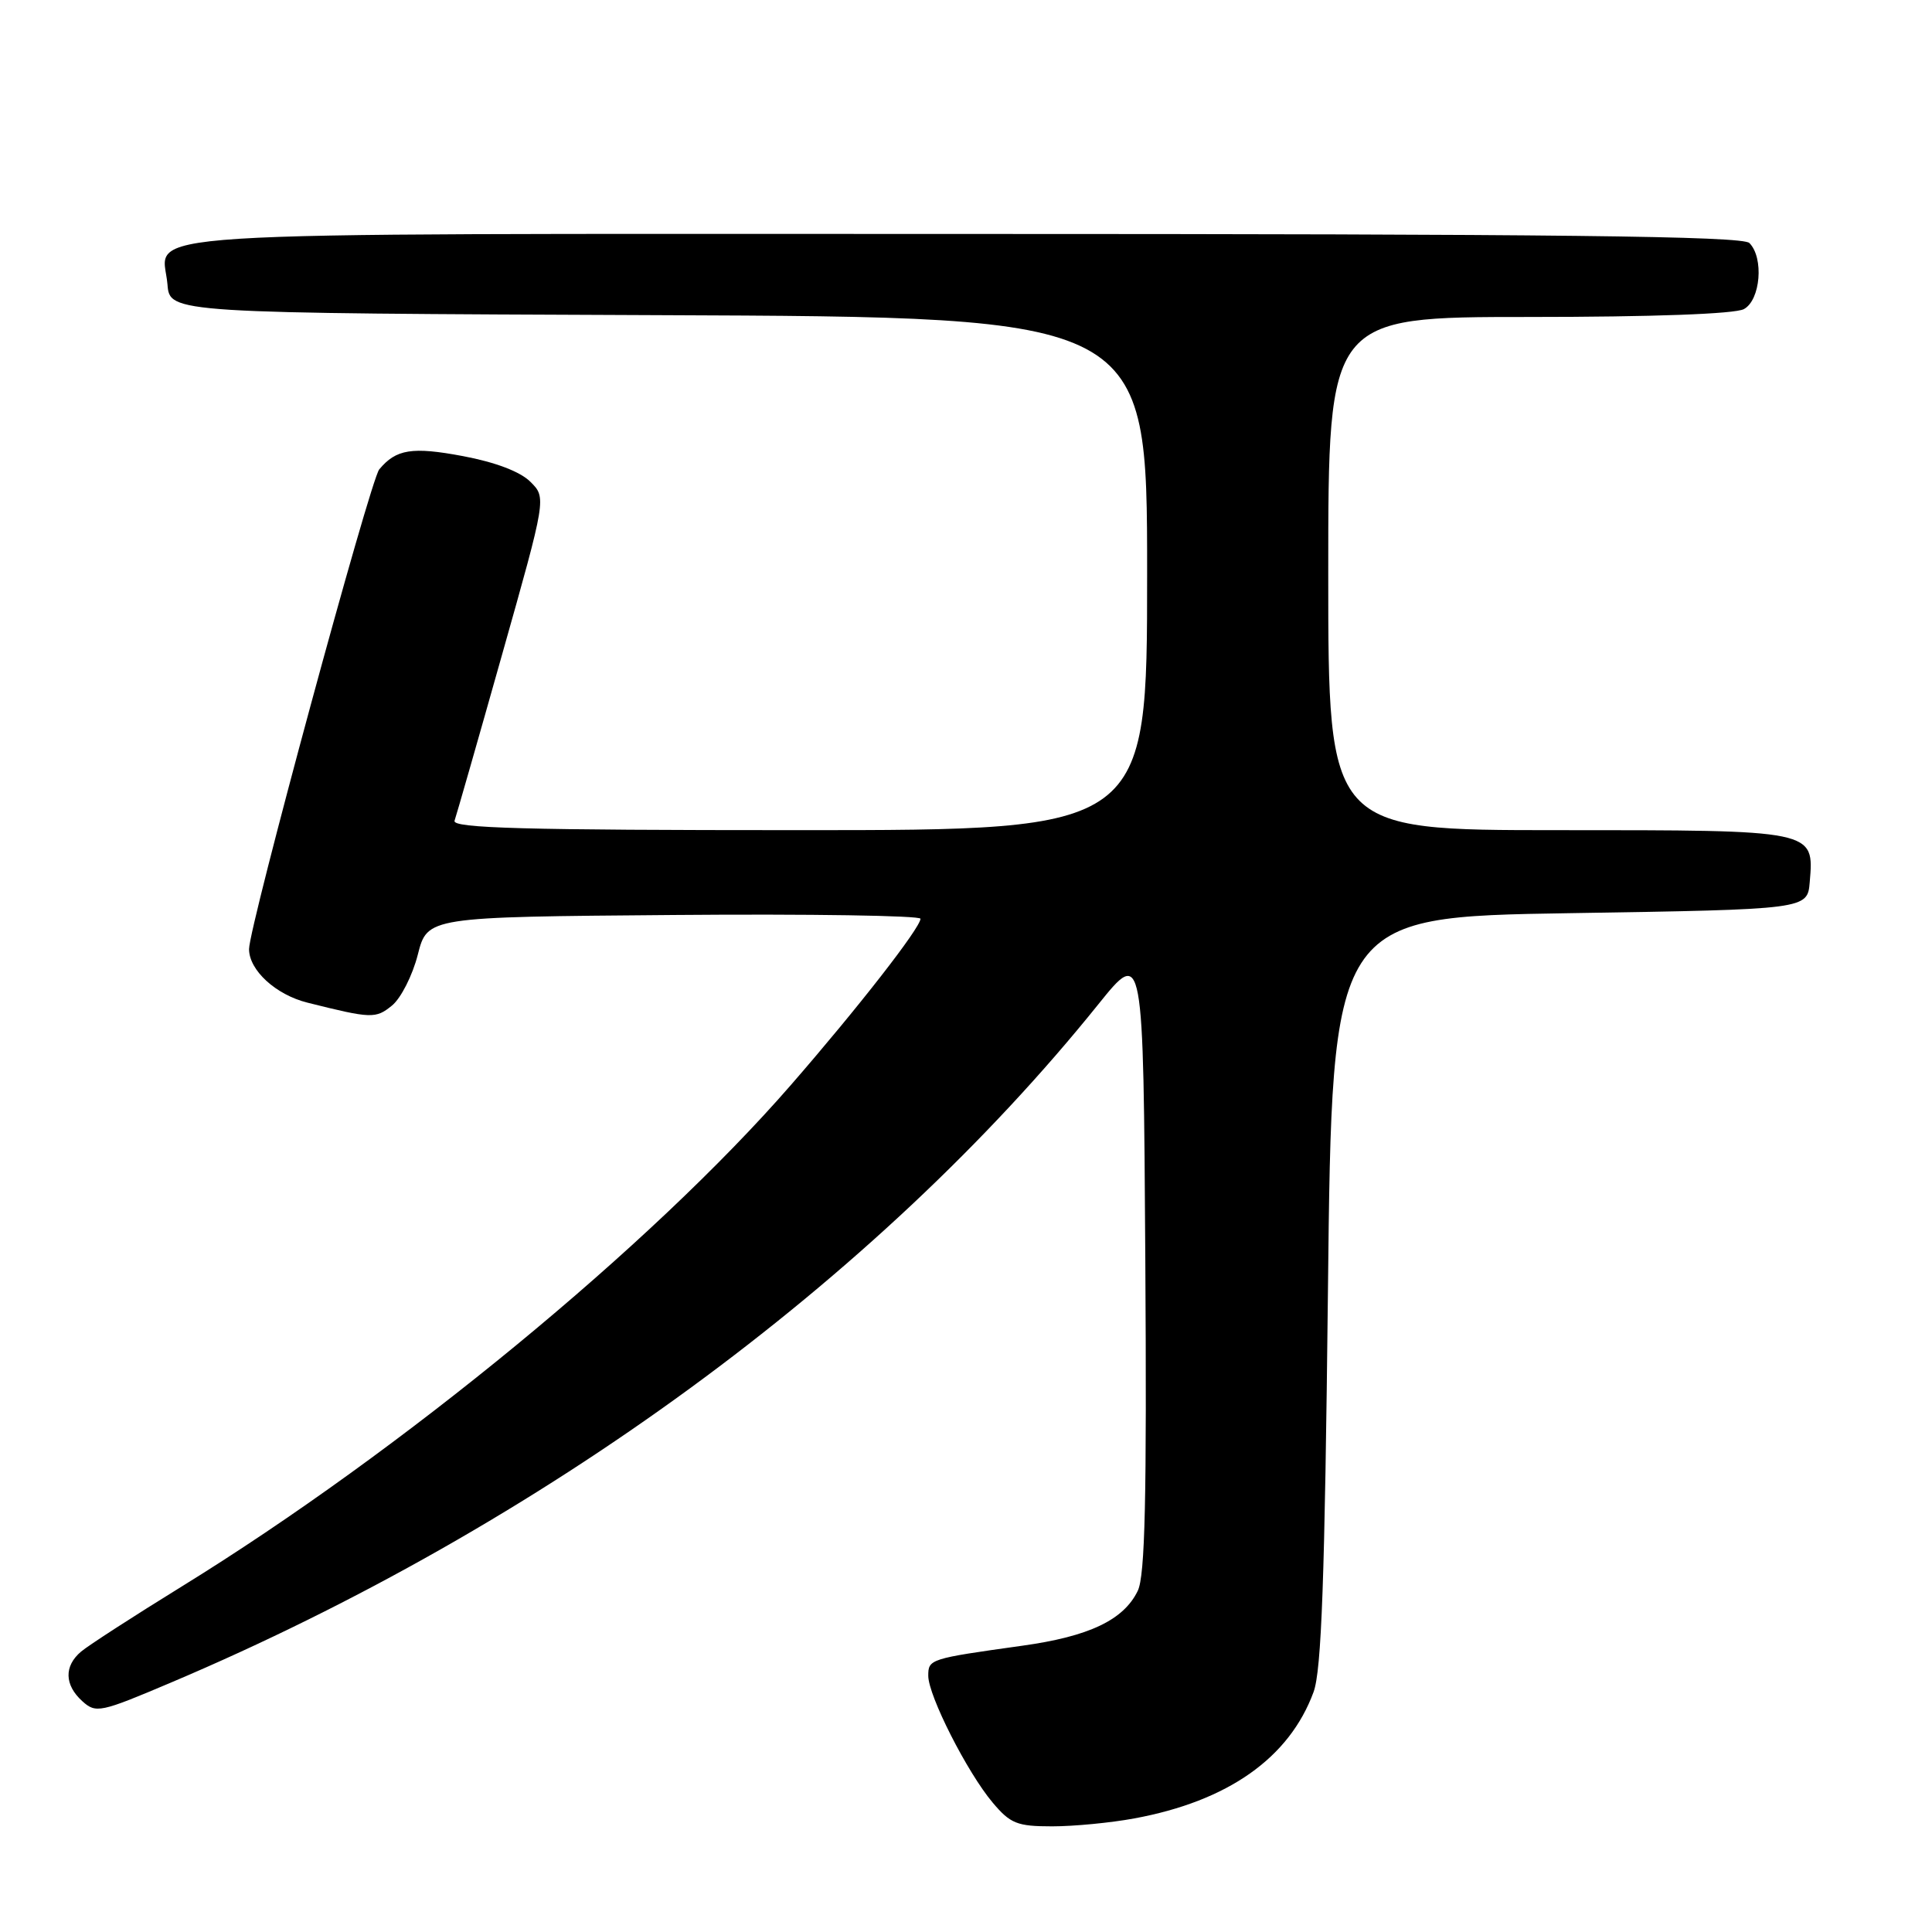 <?xml version="1.0" encoding="UTF-8" standalone="no"?>
<!DOCTYPE svg PUBLIC "-//W3C//DTD SVG 1.1//EN" "http://www.w3.org/Graphics/SVG/1.1/DTD/svg11.dtd" >
<svg xmlns="http://www.w3.org/2000/svg" xmlns:xlink="http://www.w3.org/1999/xlink" version="1.1" viewBox="0 0 256 256">
 <g >
 <path fill="currentColor"
d=" M 150.30 240.95 C 162.73 238.66 170.84 232.93 174.05 224.21 C 175.11 221.34 175.54 209.28 175.96 171.00 C 176.50 121.50 176.50 121.50 208.00 121.00 C 239.50 120.50 239.50 120.50 239.80 116.87 C 240.38 109.95 240.60 110.00 206.43 110.00 C 176.00 110.00 176.00 110.00 176.00 76.00 C 176.00 42.00 176.00 42.00 202.57 42.00 C 218.97 42.00 229.87 41.60 231.07 40.96 C 233.28 39.78 233.75 34.15 231.80 32.20 C 230.88 31.28 206.34 31.00 127.42 31.00 C 13.17 31.00 21.59 30.47 22.19 37.68 C 22.50 41.50 22.50 41.50 87.25 41.76 C 152.00 42.01 152.00 42.01 152.00 76.01 C 152.00 110.00 152.00 110.00 105.89 110.00 C 69.44 110.00 59.88 109.74 60.23 108.75 C 60.47 108.06 63.31 98.15 66.53 86.73 C 72.40 65.95 72.40 65.95 70.28 63.84 C 68.94 62.50 65.66 61.25 61.36 60.44 C 54.61 59.17 52.48 59.51 50.25 62.20 C 49.05 63.65 33.00 122.78 33.00 125.76 C 33.00 128.56 36.54 131.81 40.75 132.86 C 49.22 134.98 49.78 135.00 51.94 133.24 C 53.12 132.28 54.66 129.25 55.36 126.50 C 56.63 121.50 56.63 121.50 89.32 121.24 C 107.29 121.09 121.99 121.32 121.97 121.74 C 121.93 122.98 113.63 133.62 104.76 143.81 C 86.29 165.03 53.23 192.24 24.08 210.22 C 17.71 214.15 11.71 218.03 10.75 218.84 C 8.47 220.76 8.53 223.26 10.90 225.41 C 12.71 227.05 13.27 226.93 22.65 222.95 C 71.69 202.17 116.10 169.68 145.53 133.08 C 151.50 125.66 151.50 125.66 151.76 166.92 C 151.96 198.52 151.73 208.79 150.76 210.79 C 148.89 214.66 144.31 216.84 135.43 218.07 C 123.19 219.78 123.00 219.84 123.00 222.05 C 123.00 224.68 128.16 234.85 131.53 238.85 C 133.88 241.64 134.77 242.00 139.41 242.00 C 142.28 242.00 147.18 241.53 150.30 240.95 Z "/>
</g>
</svg>